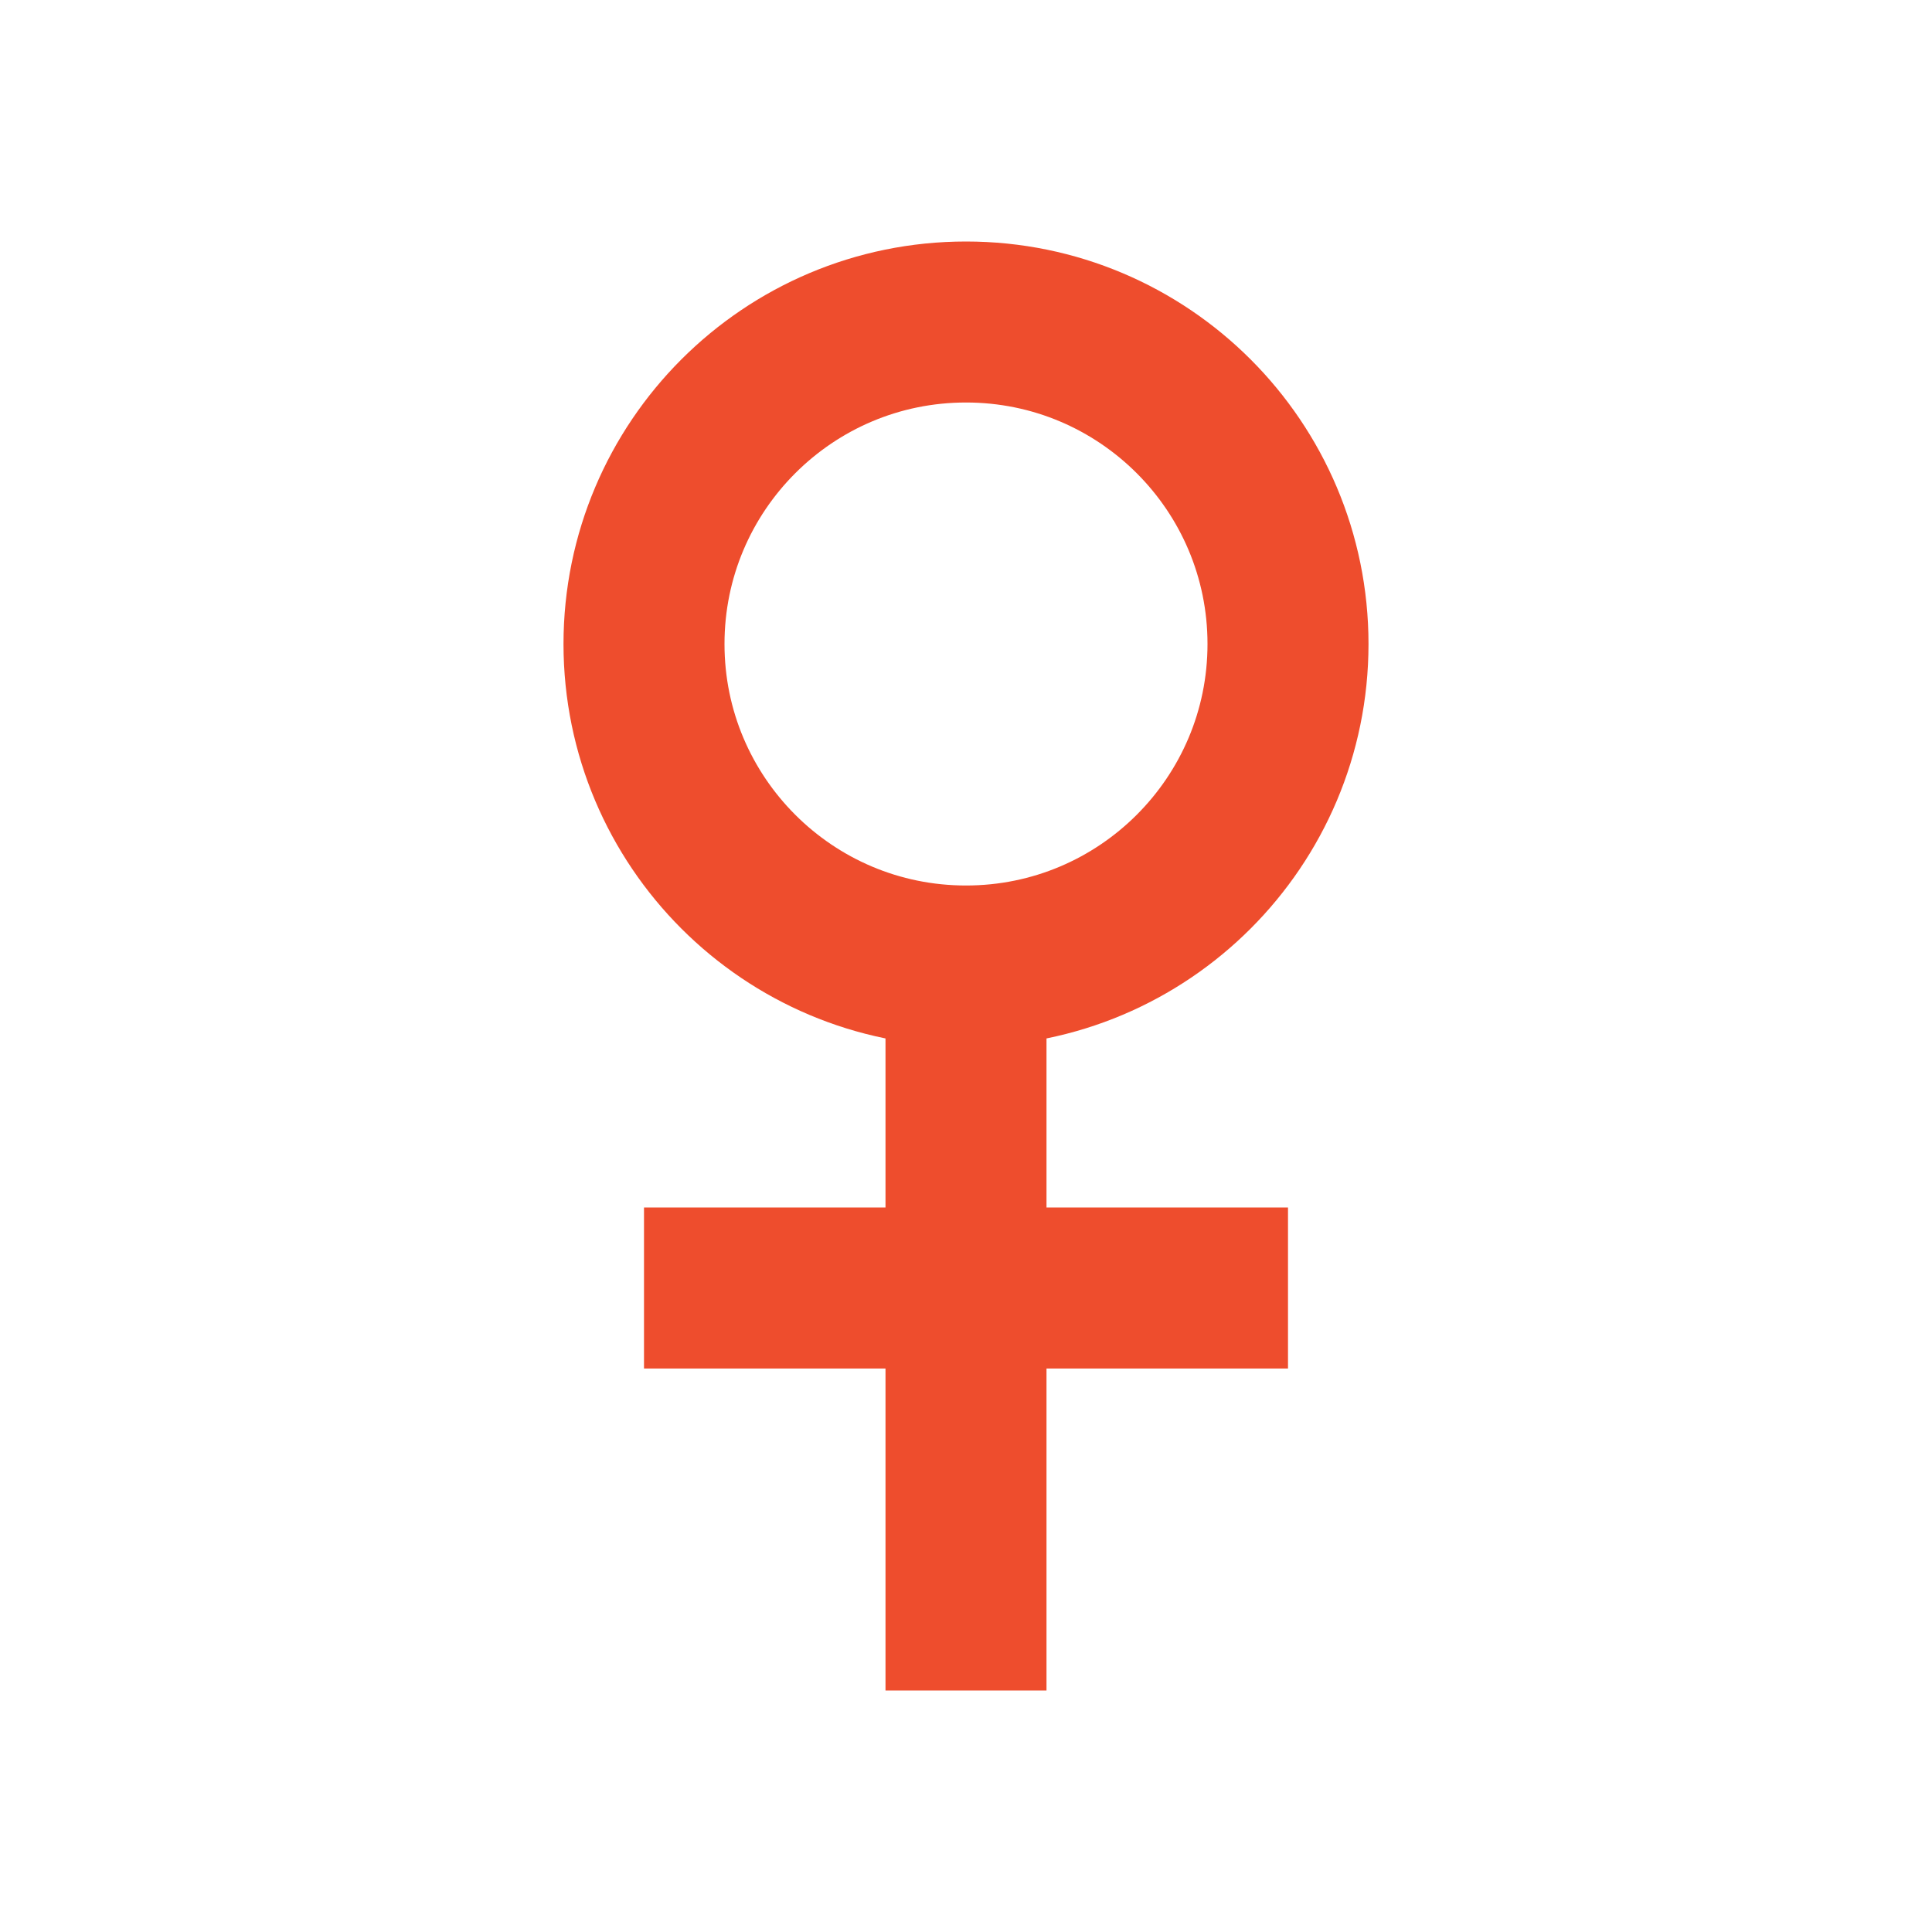 <svg width="24" height="24" viewBox="0 0 24 24" fill="none" xmlns="http://www.w3.org/2000/svg">
    <path d="M12 12C14.209 12 16 10.209 16 8C16 5.791 14.209 4 12 4C9.791 4 8 5.791 8 8C8 10.209 9.791 12 12 12Z" stroke="#EE4D2D" stroke-width="2"/>
    <path d="M12 12L12 21" stroke="#EE4D2D" stroke-width="2"/>
    <path d="M8 16L16 16" stroke="#EE4D2D" stroke-width="2"/>
</svg> 